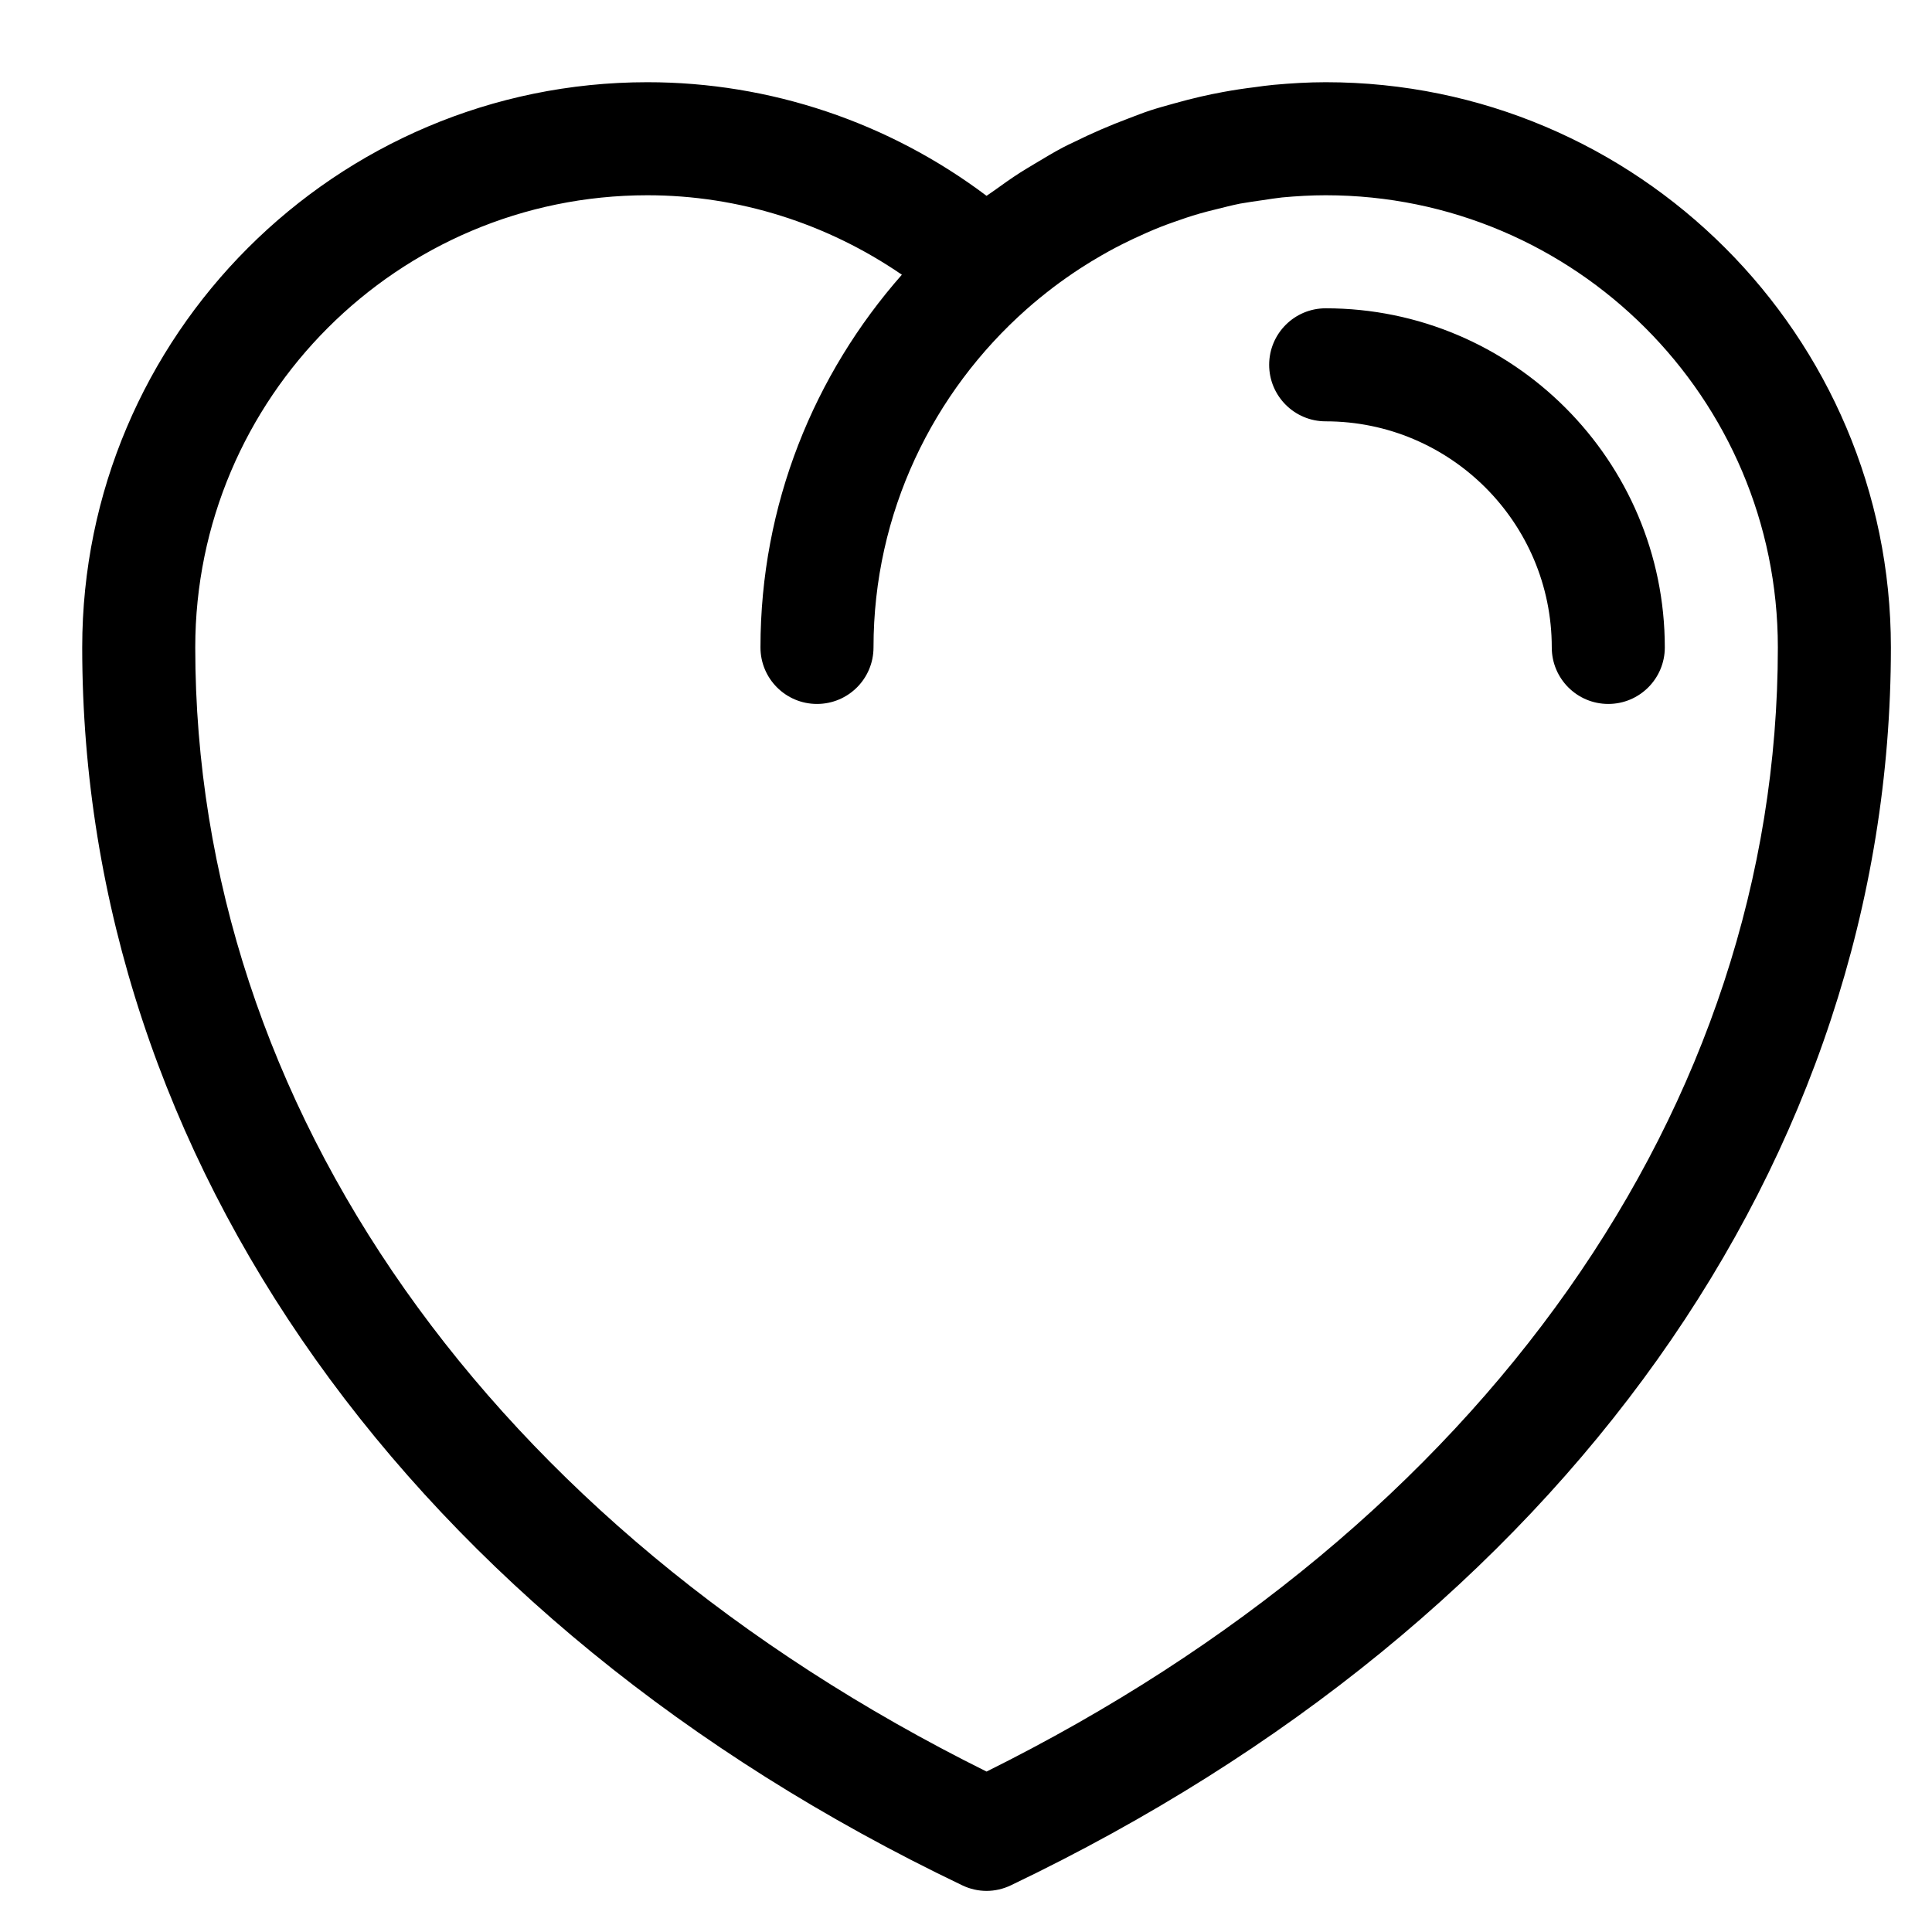﻿<svg version="1.1" xmlns="http://www.w3.org/2000/svg" xmlns:xlink="http://www.w3.org/1999/xlink" width="47" height="47"><defs/><g><path fill="rgb(0,0,0)" stroke="none" paint-order="stroke fill markers" fill-rule="evenodd" d=" M 32.25 2 C 31.826 2 31.403 2.026 30.982 2.064 C 30.828 2.078 30.676 2.1 30.523 2.121 C 30.265 2.152 30.01 2.191 29.755 2.238 C 29.567 2.272 29.383 2.311 29.203 2.352 C 28.992 2.4 28.783 2.456 28.573 2.514 C 28.375 2.569 28.177 2.623 27.983 2.686 C 27.805 2.744 27.634 2.813 27.459 2.879 C 27 3.051 26.551 3.245 26.116 3.461 C 26.03 3.503 25.94 3.542 25.856 3.588 C 25.627 3.709 25.407 3.843 25.184 3.976 C 25.063 4.05 24.94 4.12 24.819 4.198 C 24.604 4.336 24.397 4.483 24.191 4.632 C 24.129 4.677 24.063 4.718 24 4.764 C 21.623 2.975 18.735 2 15.75 2 C 8.168 2 2 8.166 2 15.75 C 2 28.195 10.002 39.452 23.406 45.863 C 23.594 45.954 23.798 46 24 46 C 24.202 46 24.405 45.954 24.594 45.863 C 37.997 39.452 46 28.195 46 15.75 C 46 8.166 39.831 2 32.25 2 Z M 24 43.097 C 11.934 37.108 4.75 26.927 4.75 15.75 C 4.75 9.684 9.685 4.75 15.75 4.75 C 17.969 4.75 20.118 5.434 21.94 6.683 C 19.805 9.107 18.5 12.275 18.5 15.75 C 18.5 16.509 19.114 17.125 19.875 17.125 C 20.636 17.125 21.25 16.509 21.25 15.75 C 21.25 12.476 22.696 9.539 24.973 7.523 C 25.184 7.335 25.405 7.157 25.627 6.987 C 25.678 6.951 25.728 6.912 25.779 6.874 C 25.998 6.715 26.222 6.562 26.452 6.42 C 26.515 6.38 26.578 6.341 26.643 6.304 C 26.864 6.171 27.091 6.046 27.321 5.931 C 27.4 5.891 27.482 5.852 27.562 5.814 C 27.783 5.71 28.005 5.611 28.232 5.521 C 28.332 5.481 28.434 5.445 28.537 5.408 C 28.751 5.331 28.965 5.259 29.183 5.196 C 29.316 5.158 29.445 5.125 29.578 5.093 C 29.775 5.044 29.97 4.993 30.171 4.953 C 30.353 4.92 30.537 4.896 30.719 4.869 C 30.875 4.846 31.031 4.82 31.189 4.803 C 31.538 4.771 31.893 4.75 32.25 4.75 C 38.315 4.75 43.25 9.684 43.25 15.75 C 43.25 26.927 36.066 37.108 24 43.097 Z M 32.25 7.5 C 31.49 7.5 30.875 8.116 30.875 8.875 C 30.875 9.633 31.49 10.25 32.25 10.25 C 35.283 10.25 37.75 12.716 37.75 15.75 C 37.75 16.509 38.365 17.125 39.125 17.125 C 39.885 17.125 40.5 16.509 40.5 15.75 C 40.5 11.2 36.799 7.5 32.25 7.5 Z"/></g></svg>